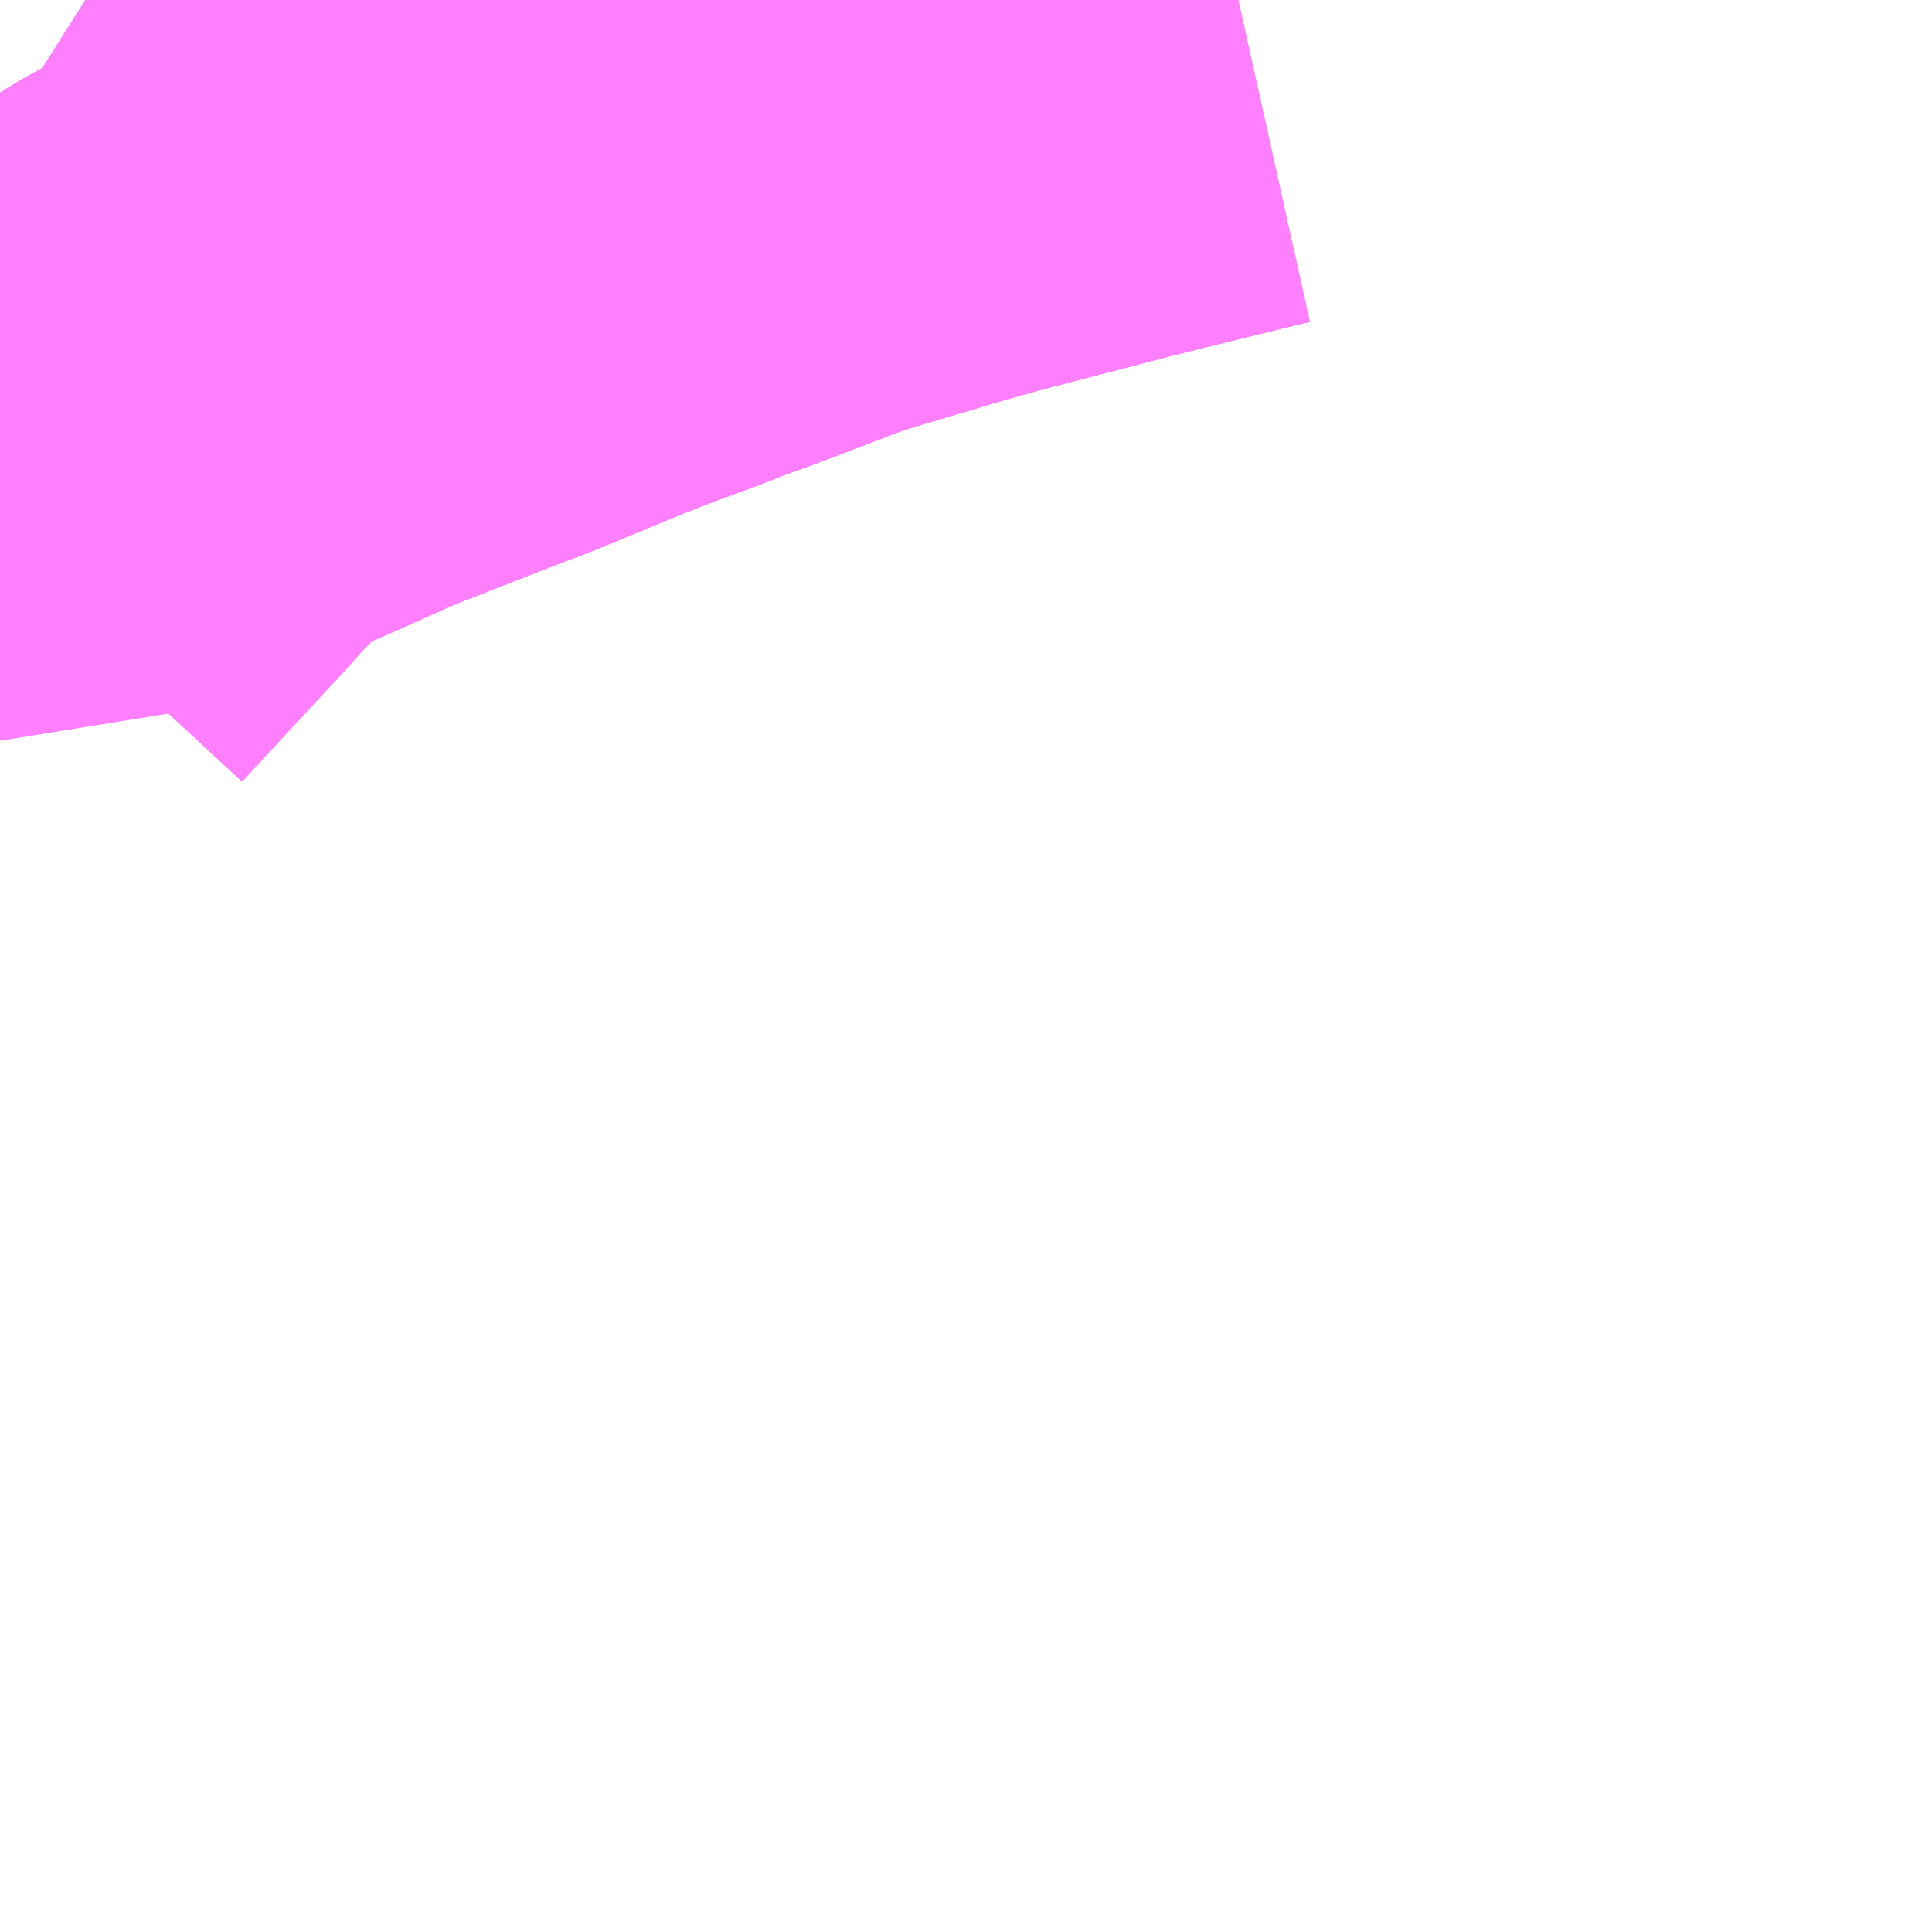 <?xml version="1.0" encoding="UTF-8"?>
<svg  xmlns="http://www.w3.org/2000/svg" xmlns:xlink="http://www.w3.org/1999/xlink" xmlns:go="http://purl.org/svgmap/profile" property="N07_001,N07_002,N07_003,N07_004,N07_005,N07_006,N07_007" viewBox="13484.619 -3434.326 2.197 2.197" go:dataArea="13484.619140625 -3434.326171875 2.197265625 2.197265625" >
<globalCoordinateSystem srsName="http://purl.org/crs/84" transform="matrix(100.0,0.0,0.0,-100.0,0.0,0.0)" />
<defs>
 <g id="p0" >
  <circle cx="0.0" cy="0.0" r="3" stroke="green" stroke-width="0.75" vector-effect="non-scaling-stroke" />
 </g>
</defs>
<g fill="none" fill-rule="evenodd" stroke="#FF00FF" stroke-width="0.75" opacity="0.5" vector-effect="non-scaling-stroke" stroke-linejoin="bevel" >
<path content="1,本四海峡バス（株）,かけはし号（神戸）　新神戸駅-洲本BC,12.0,11.0,11.0," xlink:title="1" d="M13484.619,-3433.857L13484.633,-3433.847L13484.719,-3433.8L13484.733,-3433.815L13484.758,-3433.843L13484.789,-3433.875L13484.814,-3433.9L13484.825,-3433.907L13484.838,-3433.915L13484.854,-3433.923L13484.877,-3433.934L13484.927,-3433.956L13484.992,-3433.985L13485.13,-3434.039L13485.147,-3434.045L13485.251,-3434.088L13485.297,-3434.106L13485.354,-3434.127L13485.371,-3434.134L13485.418,-3434.151L13485.494,-3434.18L13485.506,-3434.185L13485.524,-3434.191L13485.545,-3434.198L13485.555,-3434.201L13485.619,-3434.22L13485.642,-3434.227L13485.67,-3434.235L13485.702,-3434.244L13485.863,-3434.286L13486.009,-3434.322L13486.027,-3434.326"/>
<path content="1,本四海峡バス（株）,くにうみライナー（洲本線）　洲本BC-高速舞子・新神戸駅,3.0,2.0,2.0," xlink:title="1" d="M13484.619,-3433.857L13484.633,-3433.847L13484.719,-3433.8L13484.733,-3433.815L13484.758,-3433.843L13484.789,-3433.875L13484.814,-3433.9L13484.825,-3433.907L13484.838,-3433.915L13484.854,-3433.923L13484.877,-3433.934L13484.927,-3433.956L13484.992,-3433.985L13485.13,-3434.039L13485.147,-3434.045L13485.251,-3434.088L13485.297,-3434.106L13485.354,-3434.127L13485.371,-3434.134L13485.418,-3434.151L13485.494,-3434.18L13485.506,-3434.185L13485.524,-3434.191L13485.545,-3434.198L13485.555,-3434.201L13485.619,-3434.22L13485.642,-3434.227L13485.67,-3434.235L13485.702,-3434.244L13485.863,-3434.286L13486.009,-3434.322L13486.027,-3434.326"/>
<path content="1,淡路交通（株）,縦貫線,34.0,28.5,28.5," xlink:title="1" d="M13484.619,-3433.692L13484.719,-3433.8L13484.733,-3433.815L13484.758,-3433.843L13484.789,-3433.875L13484.814,-3433.9L13484.825,-3433.907L13484.838,-3433.915L13484.854,-3433.923L13484.877,-3433.934L13484.927,-3433.956L13484.992,-3433.985L13485.13,-3434.039L13485.147,-3434.045L13485.251,-3434.088L13485.297,-3434.106L13485.354,-3434.127L13485.371,-3434.134L13485.418,-3434.151L13485.494,-3434.18L13485.506,-3434.185L13485.524,-3434.191L13485.545,-3434.198L13485.555,-3434.201L13485.619,-3434.22L13485.642,-3434.227L13485.67,-3434.235L13485.702,-3434.244L13485.863,-3434.286L13486.009,-3434.322L13486.027,-3434.326"/>
<path content="1,淡路交通（株）,長田線,5.0,4.5,4.5," xlink:title="1" d="M13486.027,-3434.326L13486.009,-3434.322L13485.863,-3434.286L13485.702,-3434.244L13485.67,-3434.235L13485.642,-3434.227L13485.619,-3434.22L13485.555,-3434.201L13485.545,-3434.198L13485.524,-3434.191L13485.506,-3434.185L13485.494,-3434.18L13485.418,-3434.151L13485.371,-3434.134L13485.354,-3434.127L13485.297,-3434.106L13485.251,-3434.088L13485.147,-3434.045L13485.13,-3434.039L13484.992,-3433.985L13484.927,-3433.956L13484.877,-3433.934L13484.854,-3433.923L13484.838,-3433.915L13484.825,-3433.907L13484.814,-3433.9L13484.789,-3433.875L13484.758,-3433.843L13484.733,-3433.815L13484.719,-3433.8L13484.619,-3433.692"/>
<path content="1,淡路交通（株）,鳥飼線,5.0,4.0,4.0," xlink:title="1" d="M13486.027,-3434.326L13486.009,-3434.322L13485.863,-3434.286L13485.702,-3434.244L13485.67,-3434.235L13485.642,-3434.227L13485.619,-3434.22L13485.555,-3434.201L13485.545,-3434.198L13485.524,-3434.191L13485.506,-3434.185L13485.494,-3434.18L13485.418,-3434.151L13485.371,-3434.134L13485.354,-3434.127L13485.297,-3434.106L13485.251,-3434.088L13485.147,-3434.045L13485.13,-3434.039L13484.992,-3433.985L13484.945,-3433.987L13484.925,-3433.99L13484.895,-3433.988L13484.885,-3433.988L13484.863,-3434.01L13484.835,-3434.035L13484.809,-3434.05L13484.791,-3434.064L13484.788,-3434.064L13484.755,-3434.086L13484.742,-3434.094L13484.738,-3434.097L13484.688,-3434.13L13484.679,-3434.135L13484.619,-3434.173"/>
</g>
</svg>
